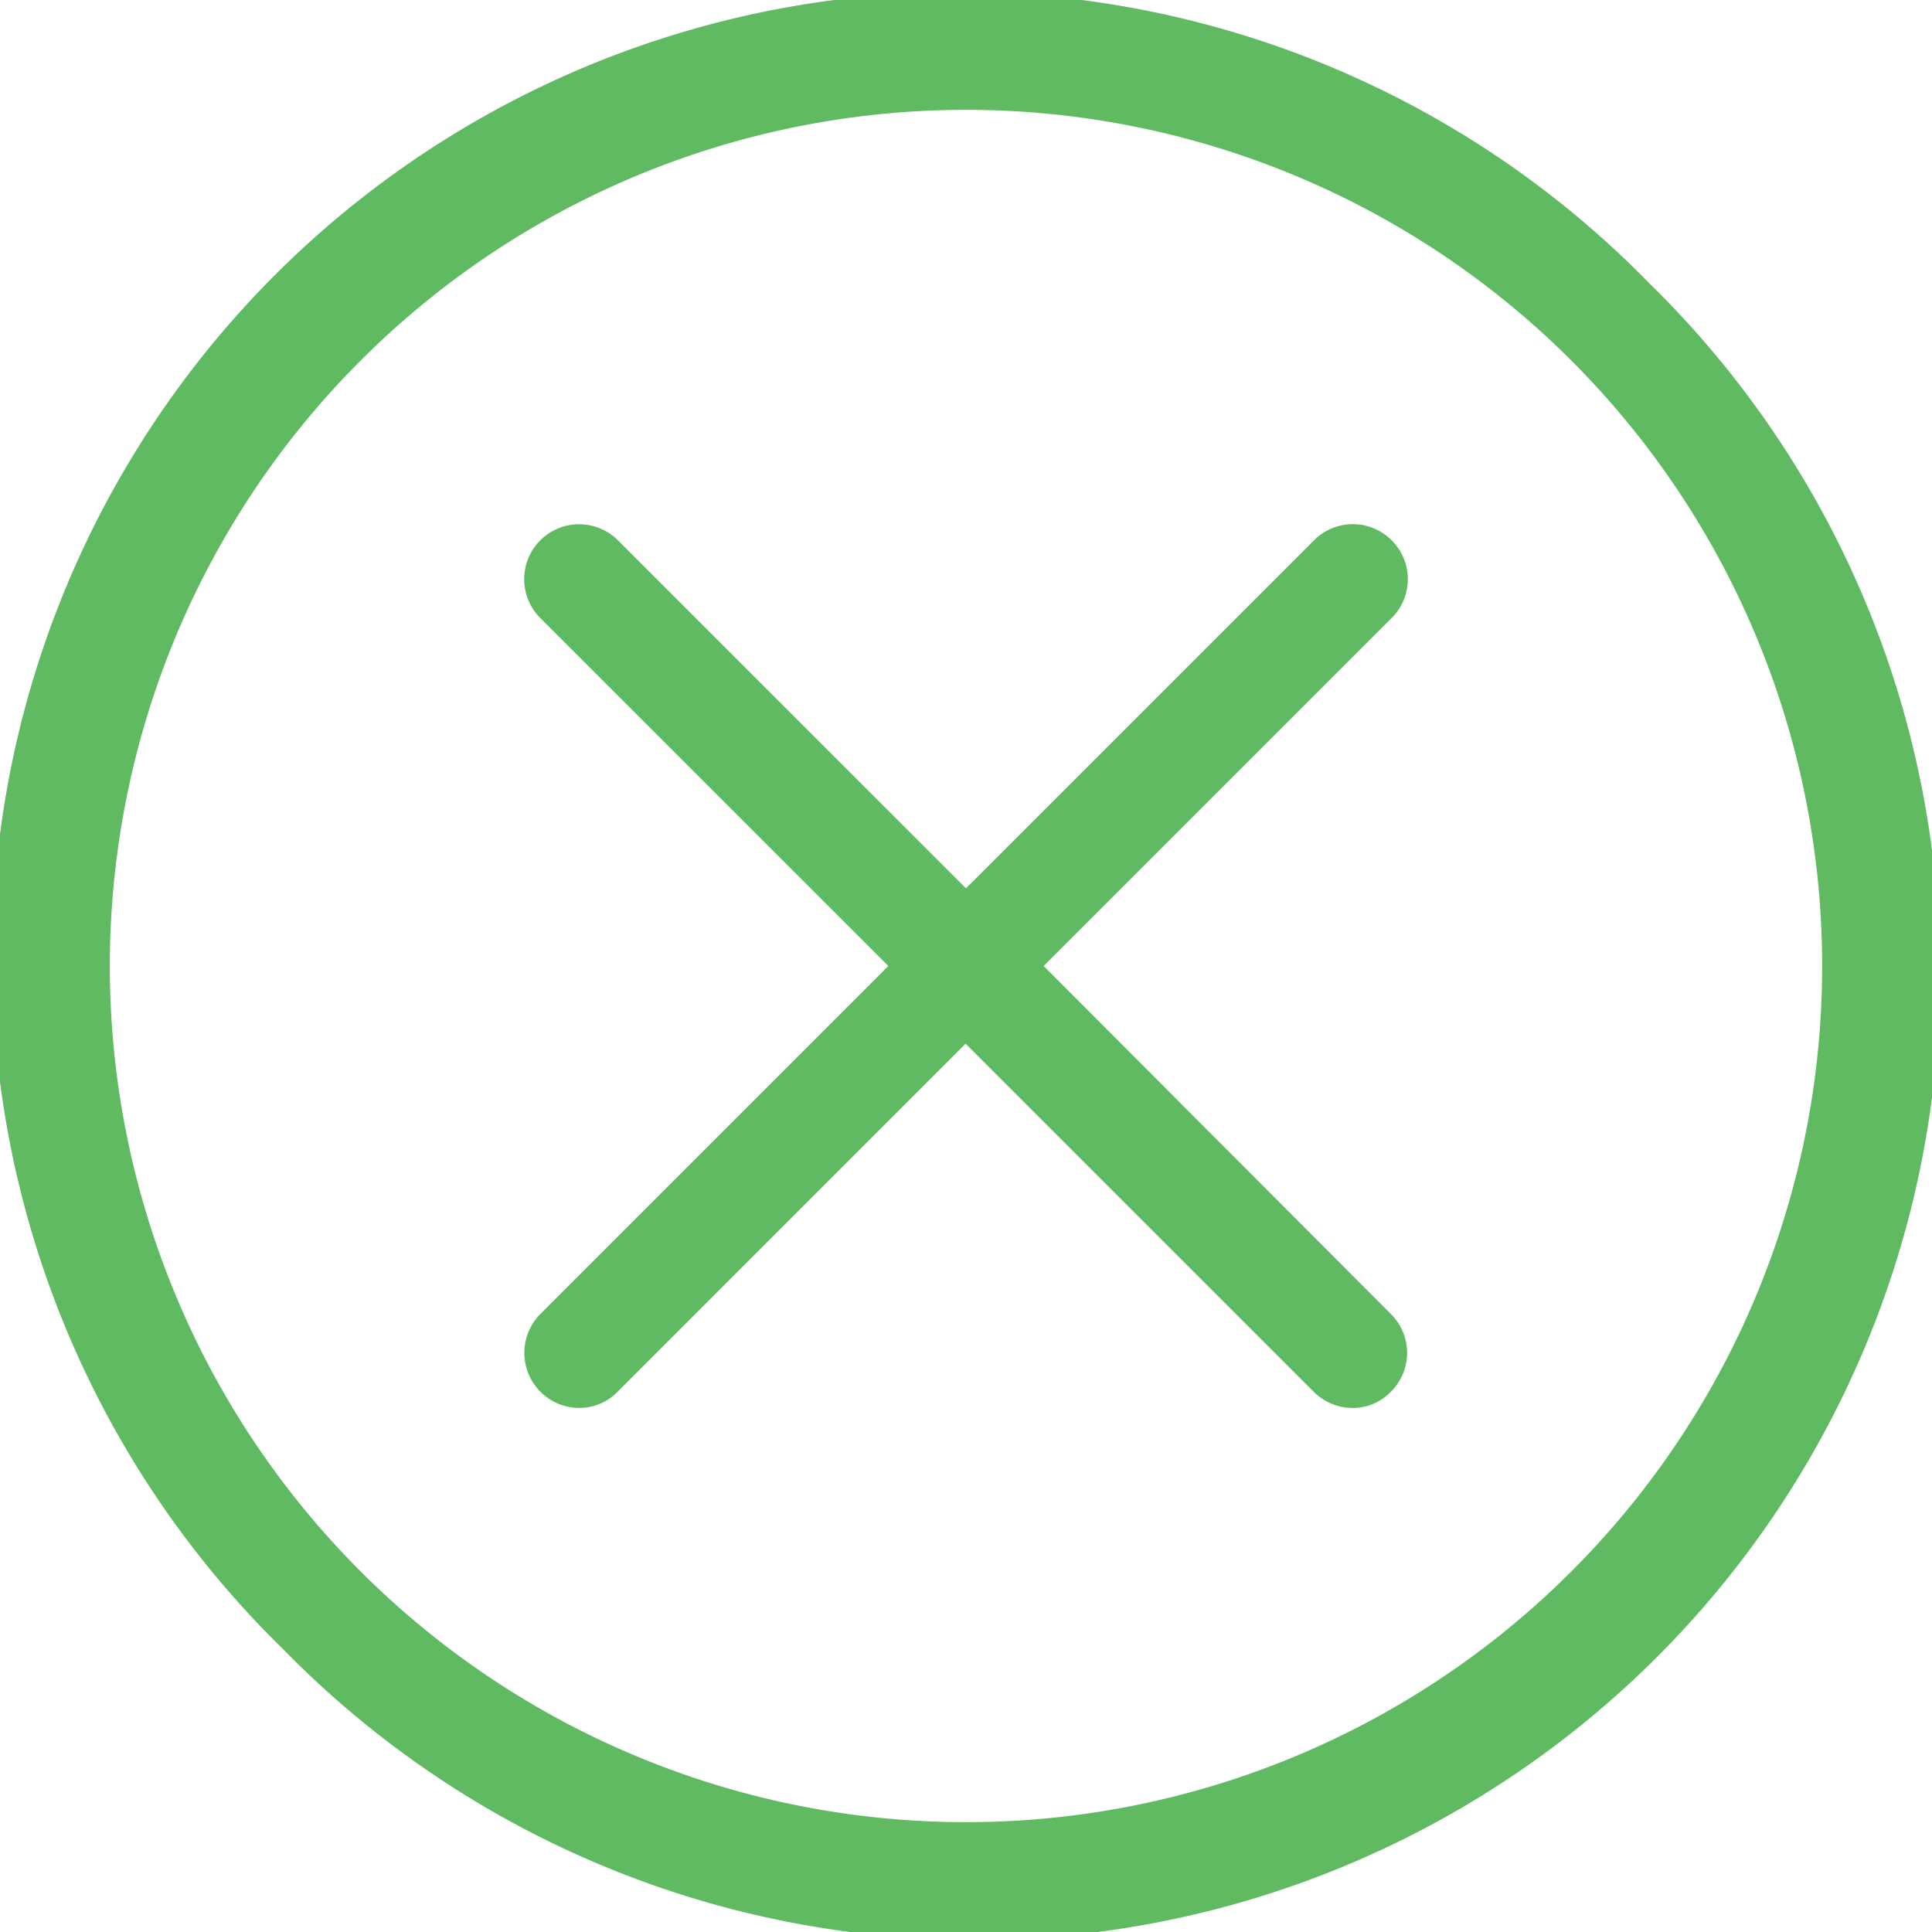 <svg xmlns="http://www.w3.org/2000/svg" width="34" height="34" viewBox="0 0 34 34">
  <defs>
    <style>
      .cls-1 {
        fill: #60ba62;
        fill-rule: evenodd;
      }
    </style>
  </defs>
  <path id="Close-icon" class="cls-1" d="M29.02,4.98A17,17,0,1,0,4.98,29.02,17,17,0,1,0,29.02,4.98ZM27.654,27.654A15.066,15.066,0,0,1,6.346,6.346,15.066,15.066,0,0,1,27.654,27.654ZM24.491,9.509a0.963,0.963,0,0,0-1.367,0L17,15.633,10.875,9.509a0.966,0.966,0,0,0-1.367,1.367L15.633,17,9.509,23.125a0.97,0.97,0,0,0,.68,1.653,0.943,0.943,0,0,0,.68-0.286l6.124-6.125,6.125,6.125a0.972,0.972,0,0,0,.68.286,0.931,0.931,0,0,0,.68-0.286,0.963,0.963,0,0,0,0-1.367L18.367,17l6.125-6.125A0.963,0.963,0,0,0,24.491,9.509Z"/>
</svg>
